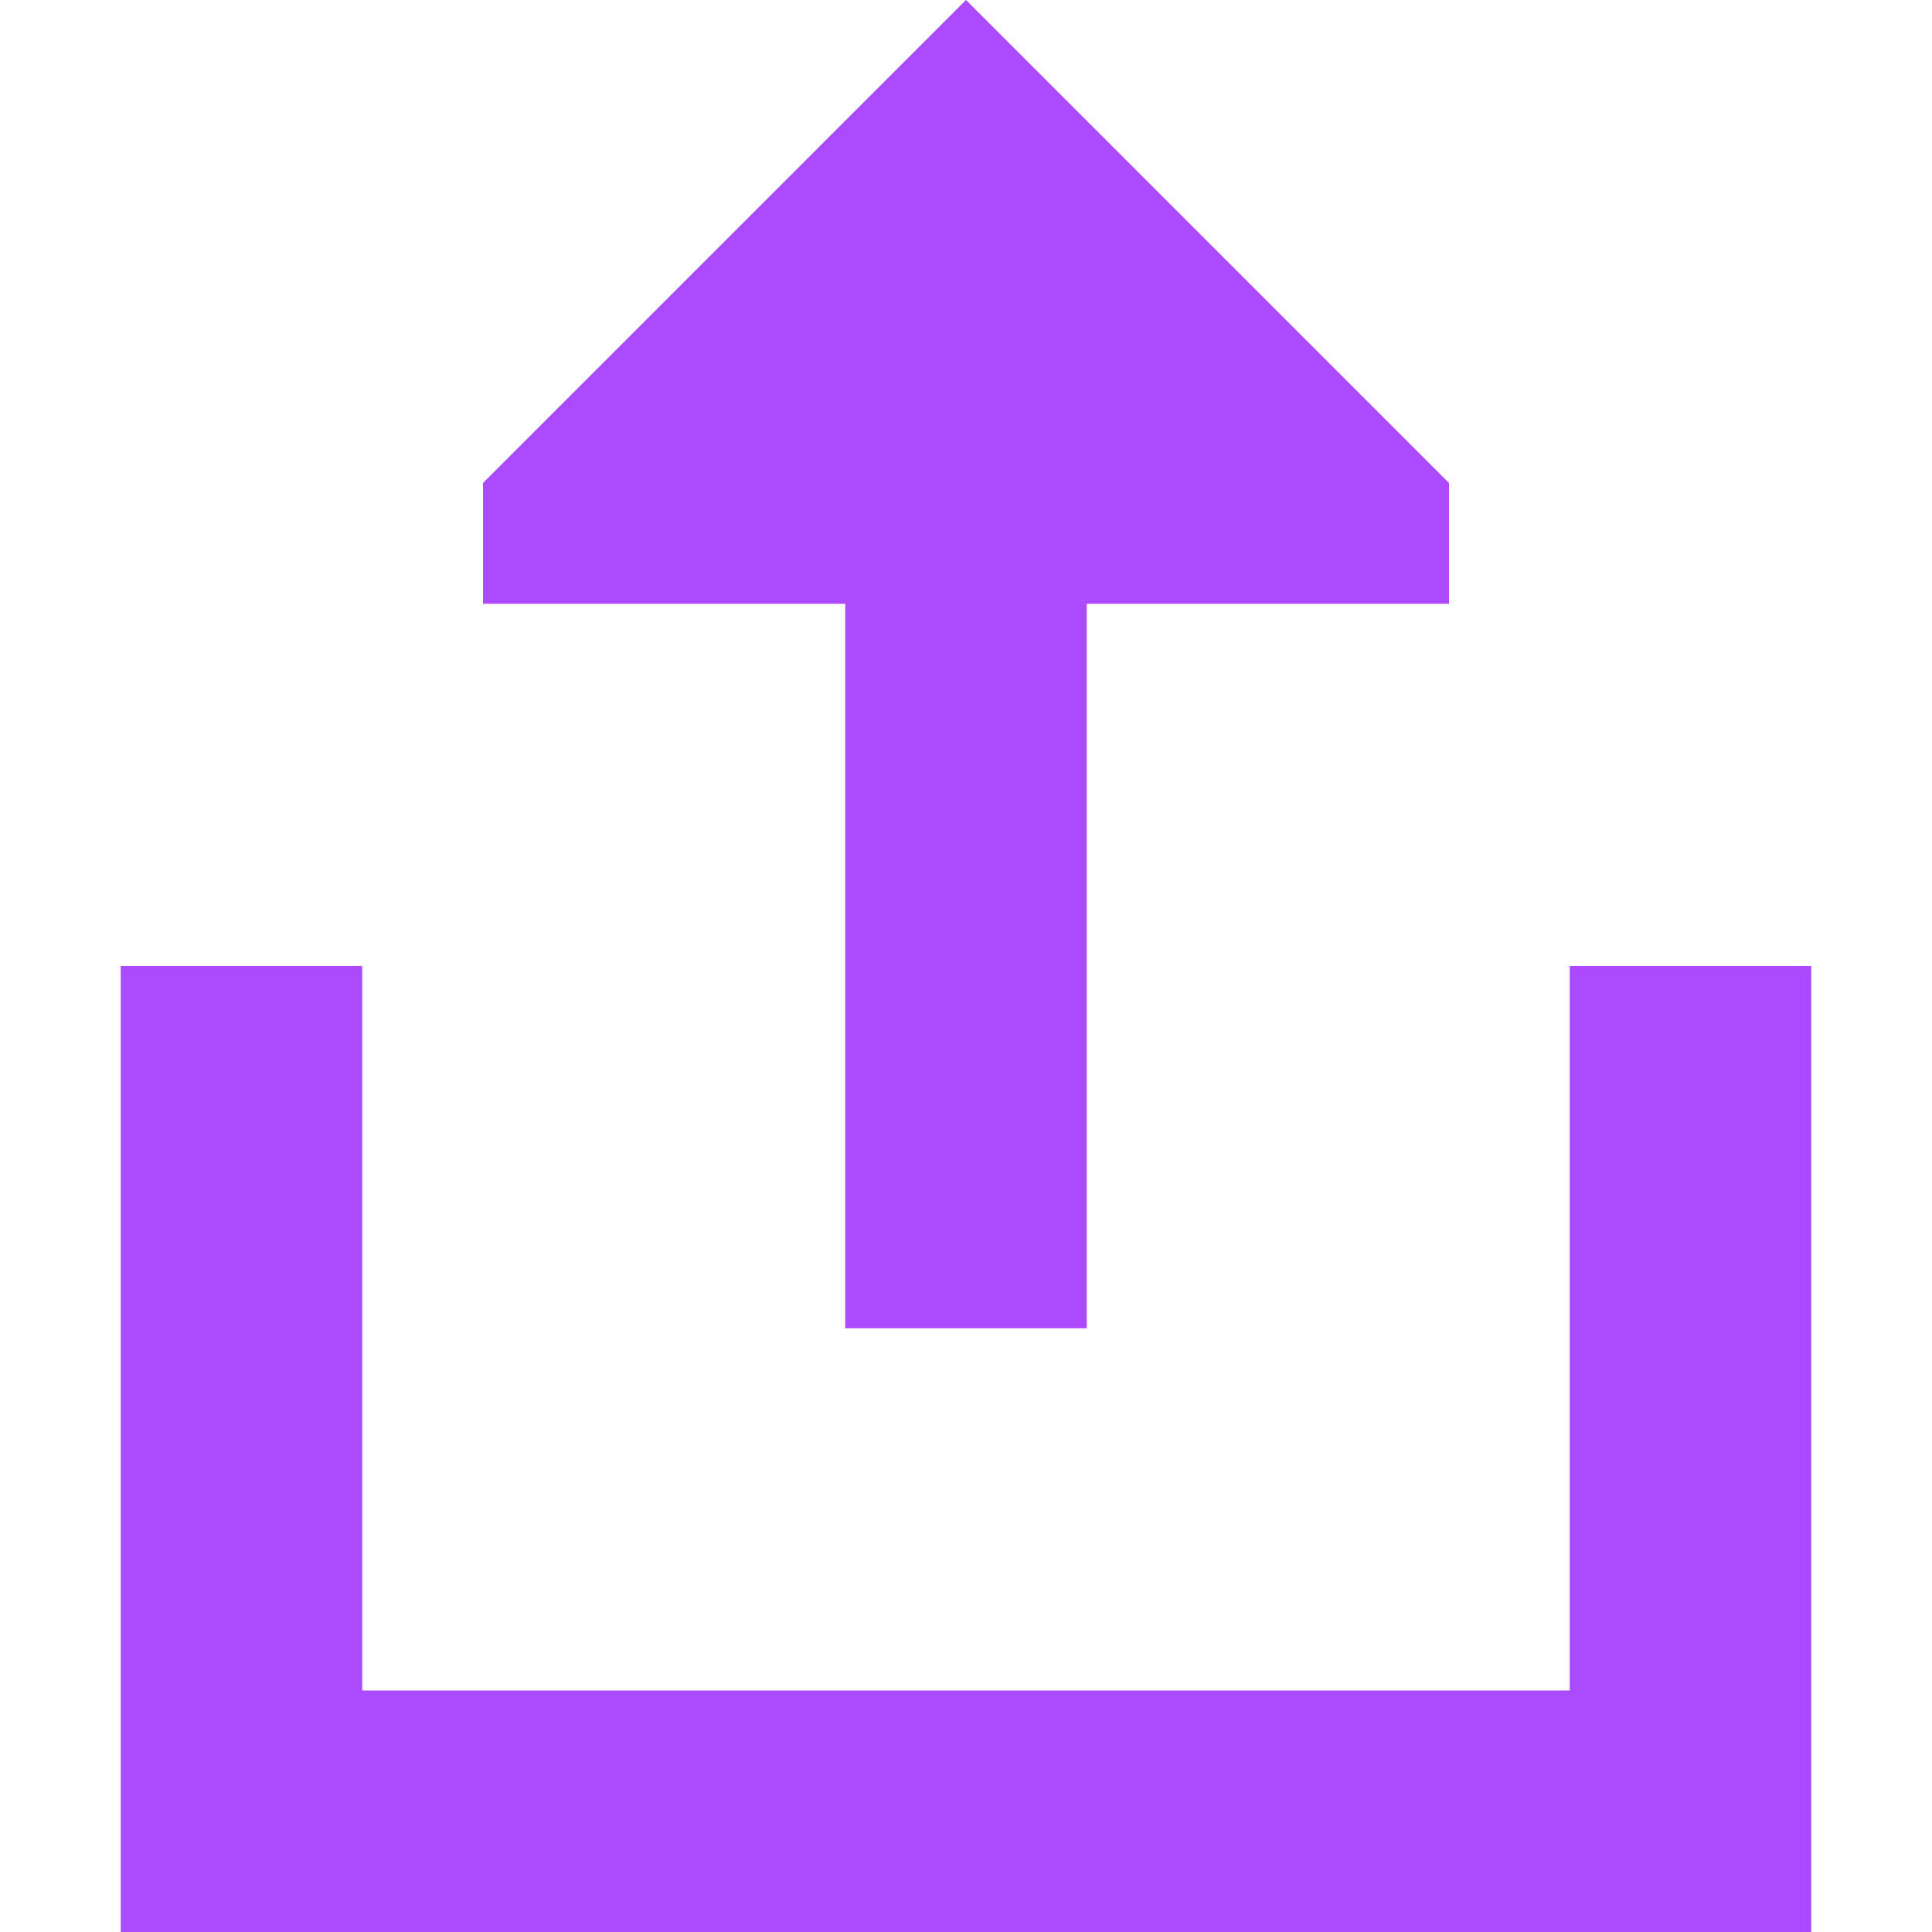 <svg width="24" height="24" viewBox="0 0 24 24" fill="none" xmlns="http://www.w3.org/2000/svg">
<path d="M6 7.5H10.5V16.5H13.5V7.5H18V6L12 0L6 6V7.5Z" fill="#AC4AFF"/>
<path d="M1.5 24H22.5V12H19.5V21H4.5V12H1.5V24Z" fill="#AC4AFF"/>
</svg>
